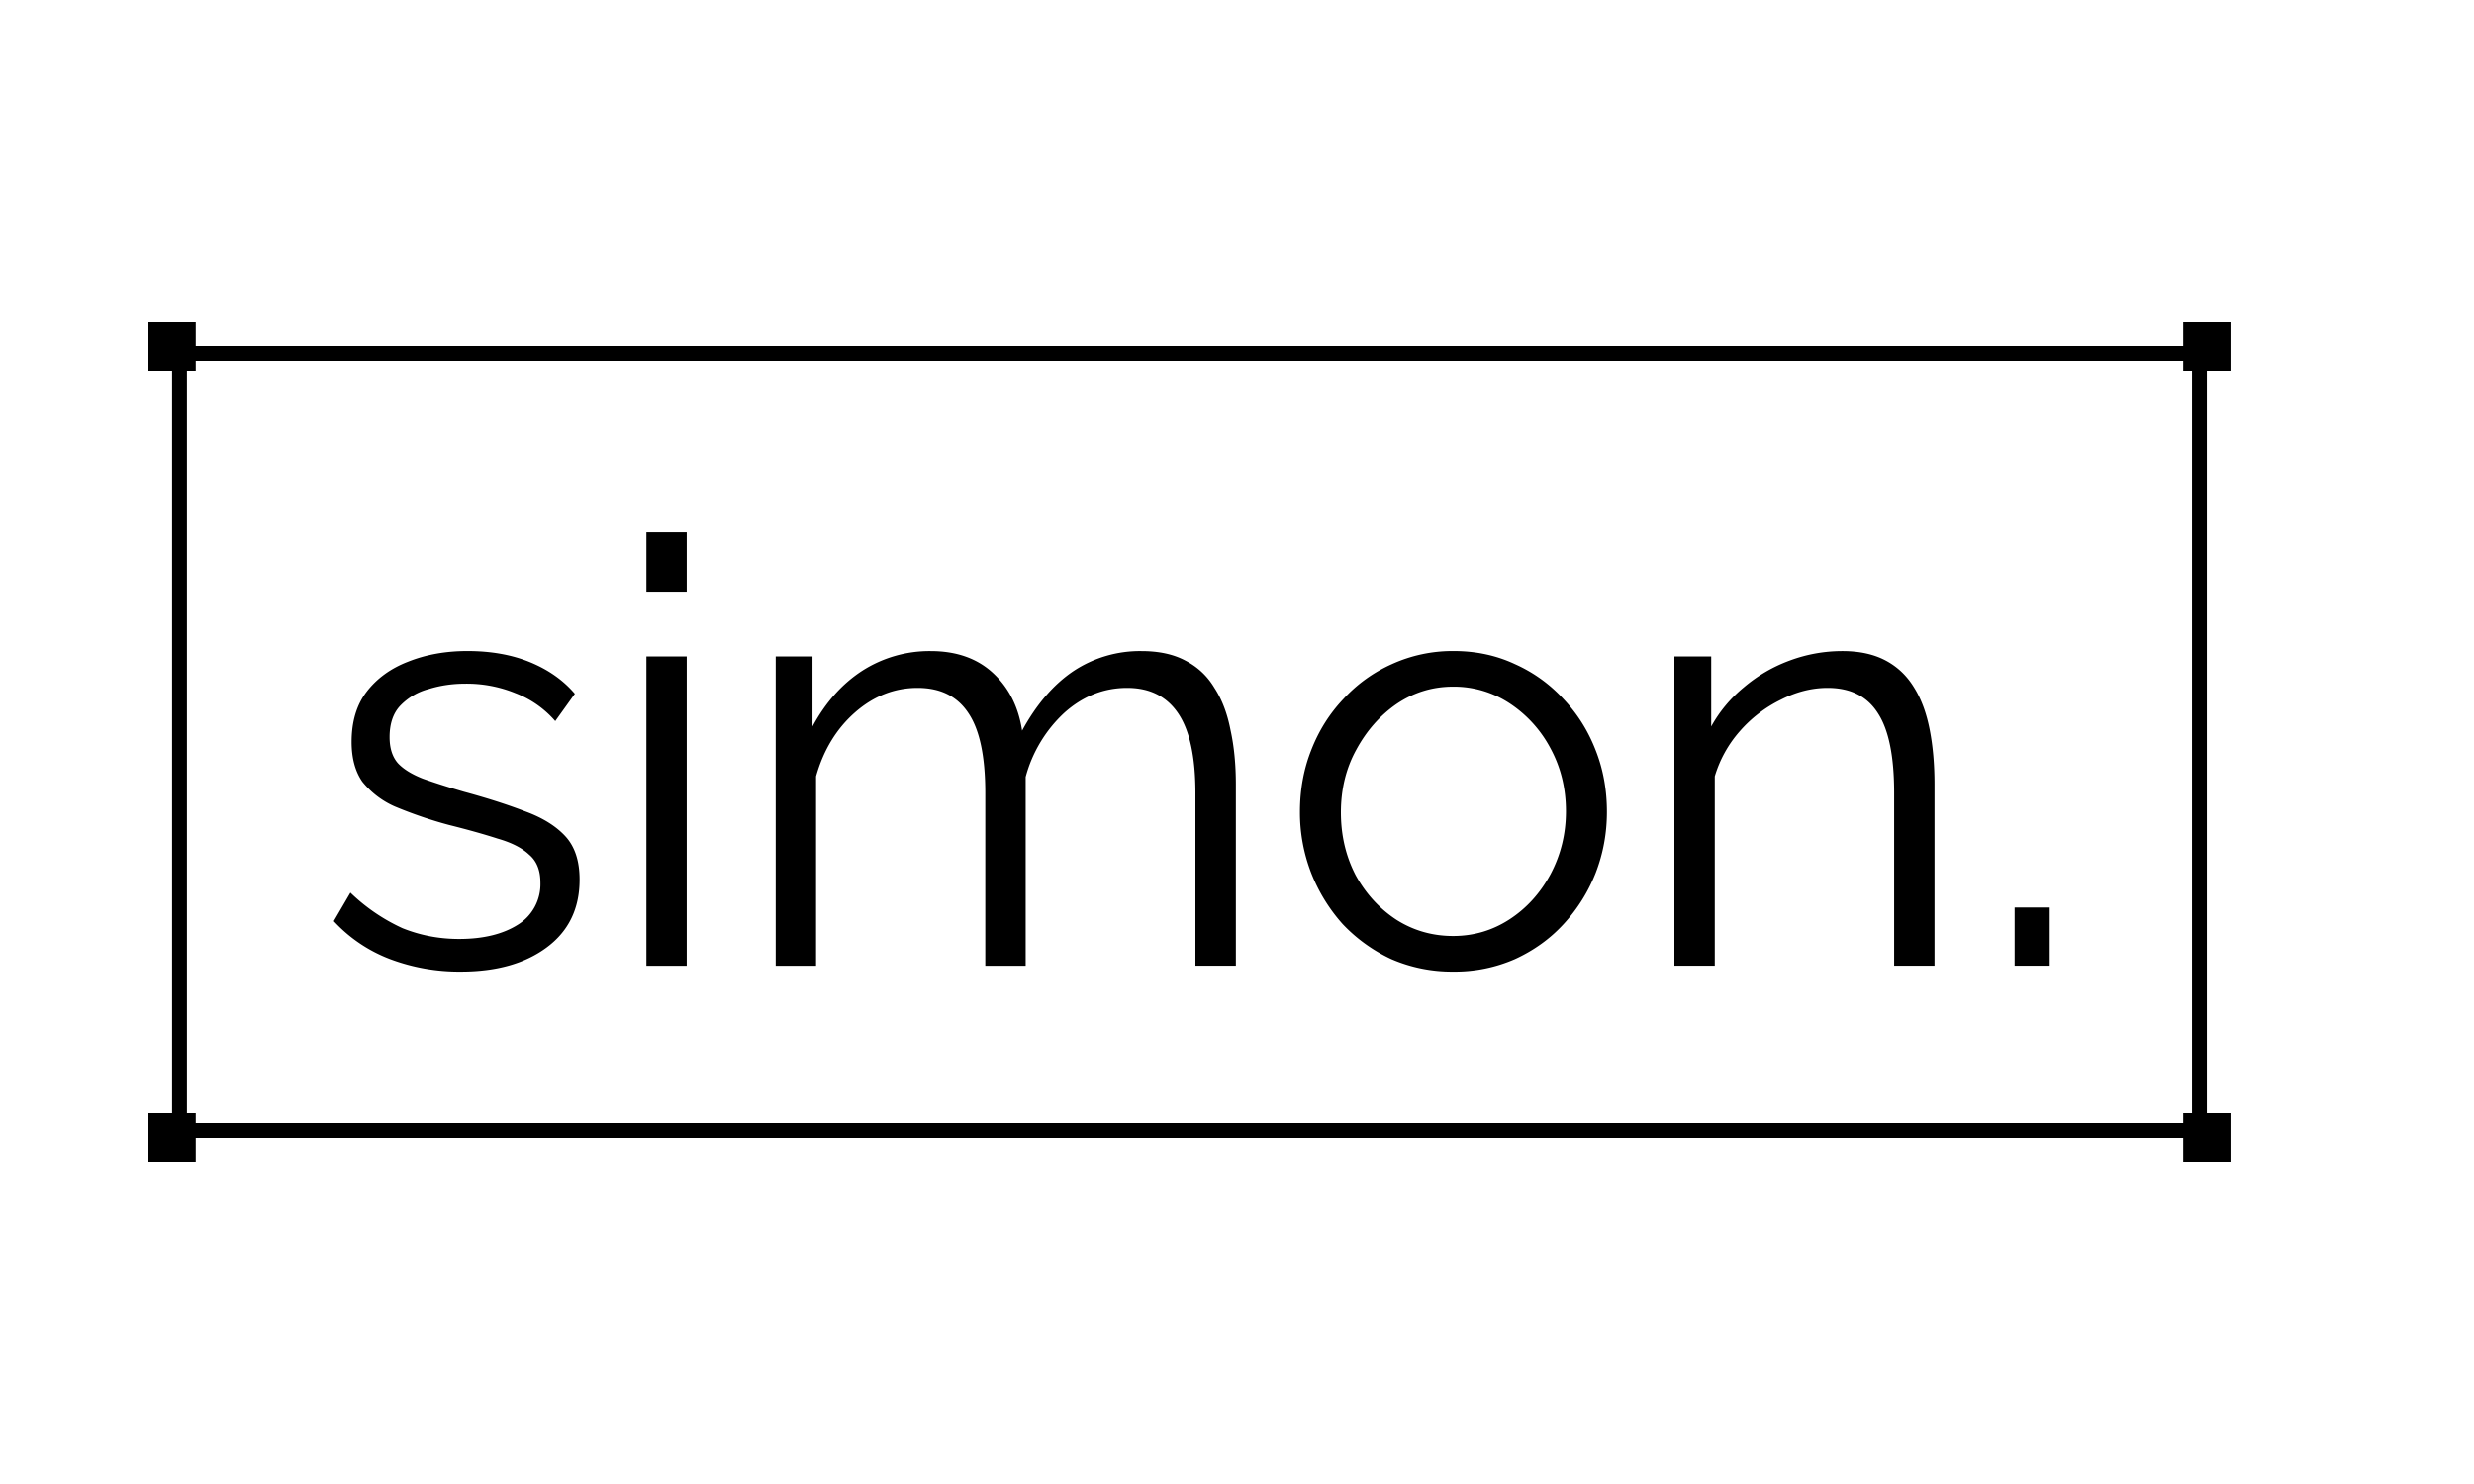 <svg fill="none" xmlns="http://www.w3.org/2000/svg" viewBox="0 0 50 30"><path fill="#fff" d="M0 0h50v30H0z"/><path d="M9.314 19.641a3.97 3.97 0 0 1-1.428-.252 2.997 2.997 0 0 1-1.14-.768l.336-.576a3.76 3.76 0 0 0 1.056.72c.36.144.74.216 1.14.216.488 0 .884-.096 1.188-.288a.961.961 0 0 0 .456-.852c0-.248-.076-.436-.228-.564-.144-.136-.356-.244-.636-.324-.272-.088-.6-.18-.984-.276a8.578 8.578 0 0 1-1.092-.372 1.742 1.742 0 0 1-.66-.504c-.144-.208-.216-.476-.216-.804 0-.408.1-.744.3-1.008.208-.272.488-.476.84-.612.36-.144.76-.216 1.2-.216.48 0 .904.076 1.272.228.368.152.668.364.9.636l-.396.552a2.016 2.016 0 0 0-.804-.564 2.605 2.605 0 0 0-1.02-.192c-.256 0-.5.036-.732.108a1.225 1.225 0 0 0-.576.336c-.144.152-.216.364-.216.636 0 .224.056.4.168.528.112.12.28.224.504.312.224.08.5.168.828.264.472.128.884.26 1.236.396.352.128.624.296.816.504.192.208.288.5.288.876 0 .584-.22 1.04-.66 1.368-.44.328-1.02.492-1.74.492Zm3.75-.12V13.27h.815v6.252h-.816Zm0-7.56v-1.2h.815v1.2h-.816Zm11.913 7.56h-.817V16.03c0-.728-.116-1.264-.348-1.608-.232-.344-.576-.516-1.032-.516-.472 0-.896.168-1.271.504a2.736 2.736 0 0 0-.78 1.296v3.816h-.816V16.03c0-.736-.113-1.272-.337-1.608-.224-.344-.567-.516-1.032-.516-.463 0-.884.164-1.26.492-.375.328-.64.76-.791 1.296v3.828h-.816V13.27h.744v1.416c.264-.488.6-.864 1.008-1.128a2.523 2.523 0 0 1 1.38-.396c.52 0 .94.148 1.26.444.32.296.515.684.588 1.164.288-.528.631-.928 1.032-1.2a2.432 2.432 0 0 1 1.38-.408c.352 0 .648.064.887.192.248.128.445.312.588.552.152.232.26.516.325.852.072.328.108.696.108 1.104v3.66Zm4.39.12a3.08 3.08 0 0 1-1.247-.252 3.22 3.22 0 0 1-.984-.708 3.426 3.426 0 0 1-.636-1.032 3.389 3.389 0 0 1-.228-1.236c0-.448.076-.864.228-1.248.152-.392.368-.736.648-1.032.28-.304.608-.54.984-.708a2.96 2.96 0 0 1 1.248-.264c.448 0 .86.088 1.236.264.376.168.704.404.984.708.28.296.496.64.648 1.032.152.384.228.8.228 1.248 0 .432-.076.844-.228 1.236a3.308 3.308 0 0 1-.648 1.032c-.272.296-.6.532-.984.708a3.025 3.025 0 0 1-1.248.252ZM27.1 16.425c0 .464.1.888.3 1.272.208.376.484.676.828.9.344.216.724.324 1.14.324.416 0 .796-.112 1.14-.336.344-.224.62-.528.828-.912.208-.392.312-.816.312-1.272 0-.464-.104-.888-.312-1.272a2.467 2.467 0 0 0-.828-.912 2.046 2.046 0 0 0-1.14-.336c-.416 0-.796.116-1.14.348-.336.232-.608.54-.816.924-.208.376-.312.8-.312 1.272Zm11.996 3.096h-.815V16.03c0-.736-.108-1.272-.325-1.608-.216-.344-.556-.516-1.02-.516-.32 0-.636.08-.947.24a2.64 2.64 0 0 0-.828.636 2.43 2.43 0 0 0-.505.912v3.828h-.816V13.27h.744v1.416c.168-.304.388-.568.66-.792a3.05 3.05 0 0 1 .925-.54c.344-.128.7-.192 1.068-.192.343 0 .636.064.875.192.24.128.432.312.576.552.145.232.248.516.313.852.064.328.096.696.096 1.104v3.66Zm1.62 0v-1.176h.709v1.176h-.708Z" fill="#000"/><path stroke="#000" stroke-width=".3" d="M3.628 7.15h40.823v15.7H3.628z"/><path d="M44.123 22.5h.956v1h-.956v-1Zm0-16h.956v1h-.956zM3 6.5h.956v1H3zm0 16h.956v1H3z" fill="#000"/></svg>